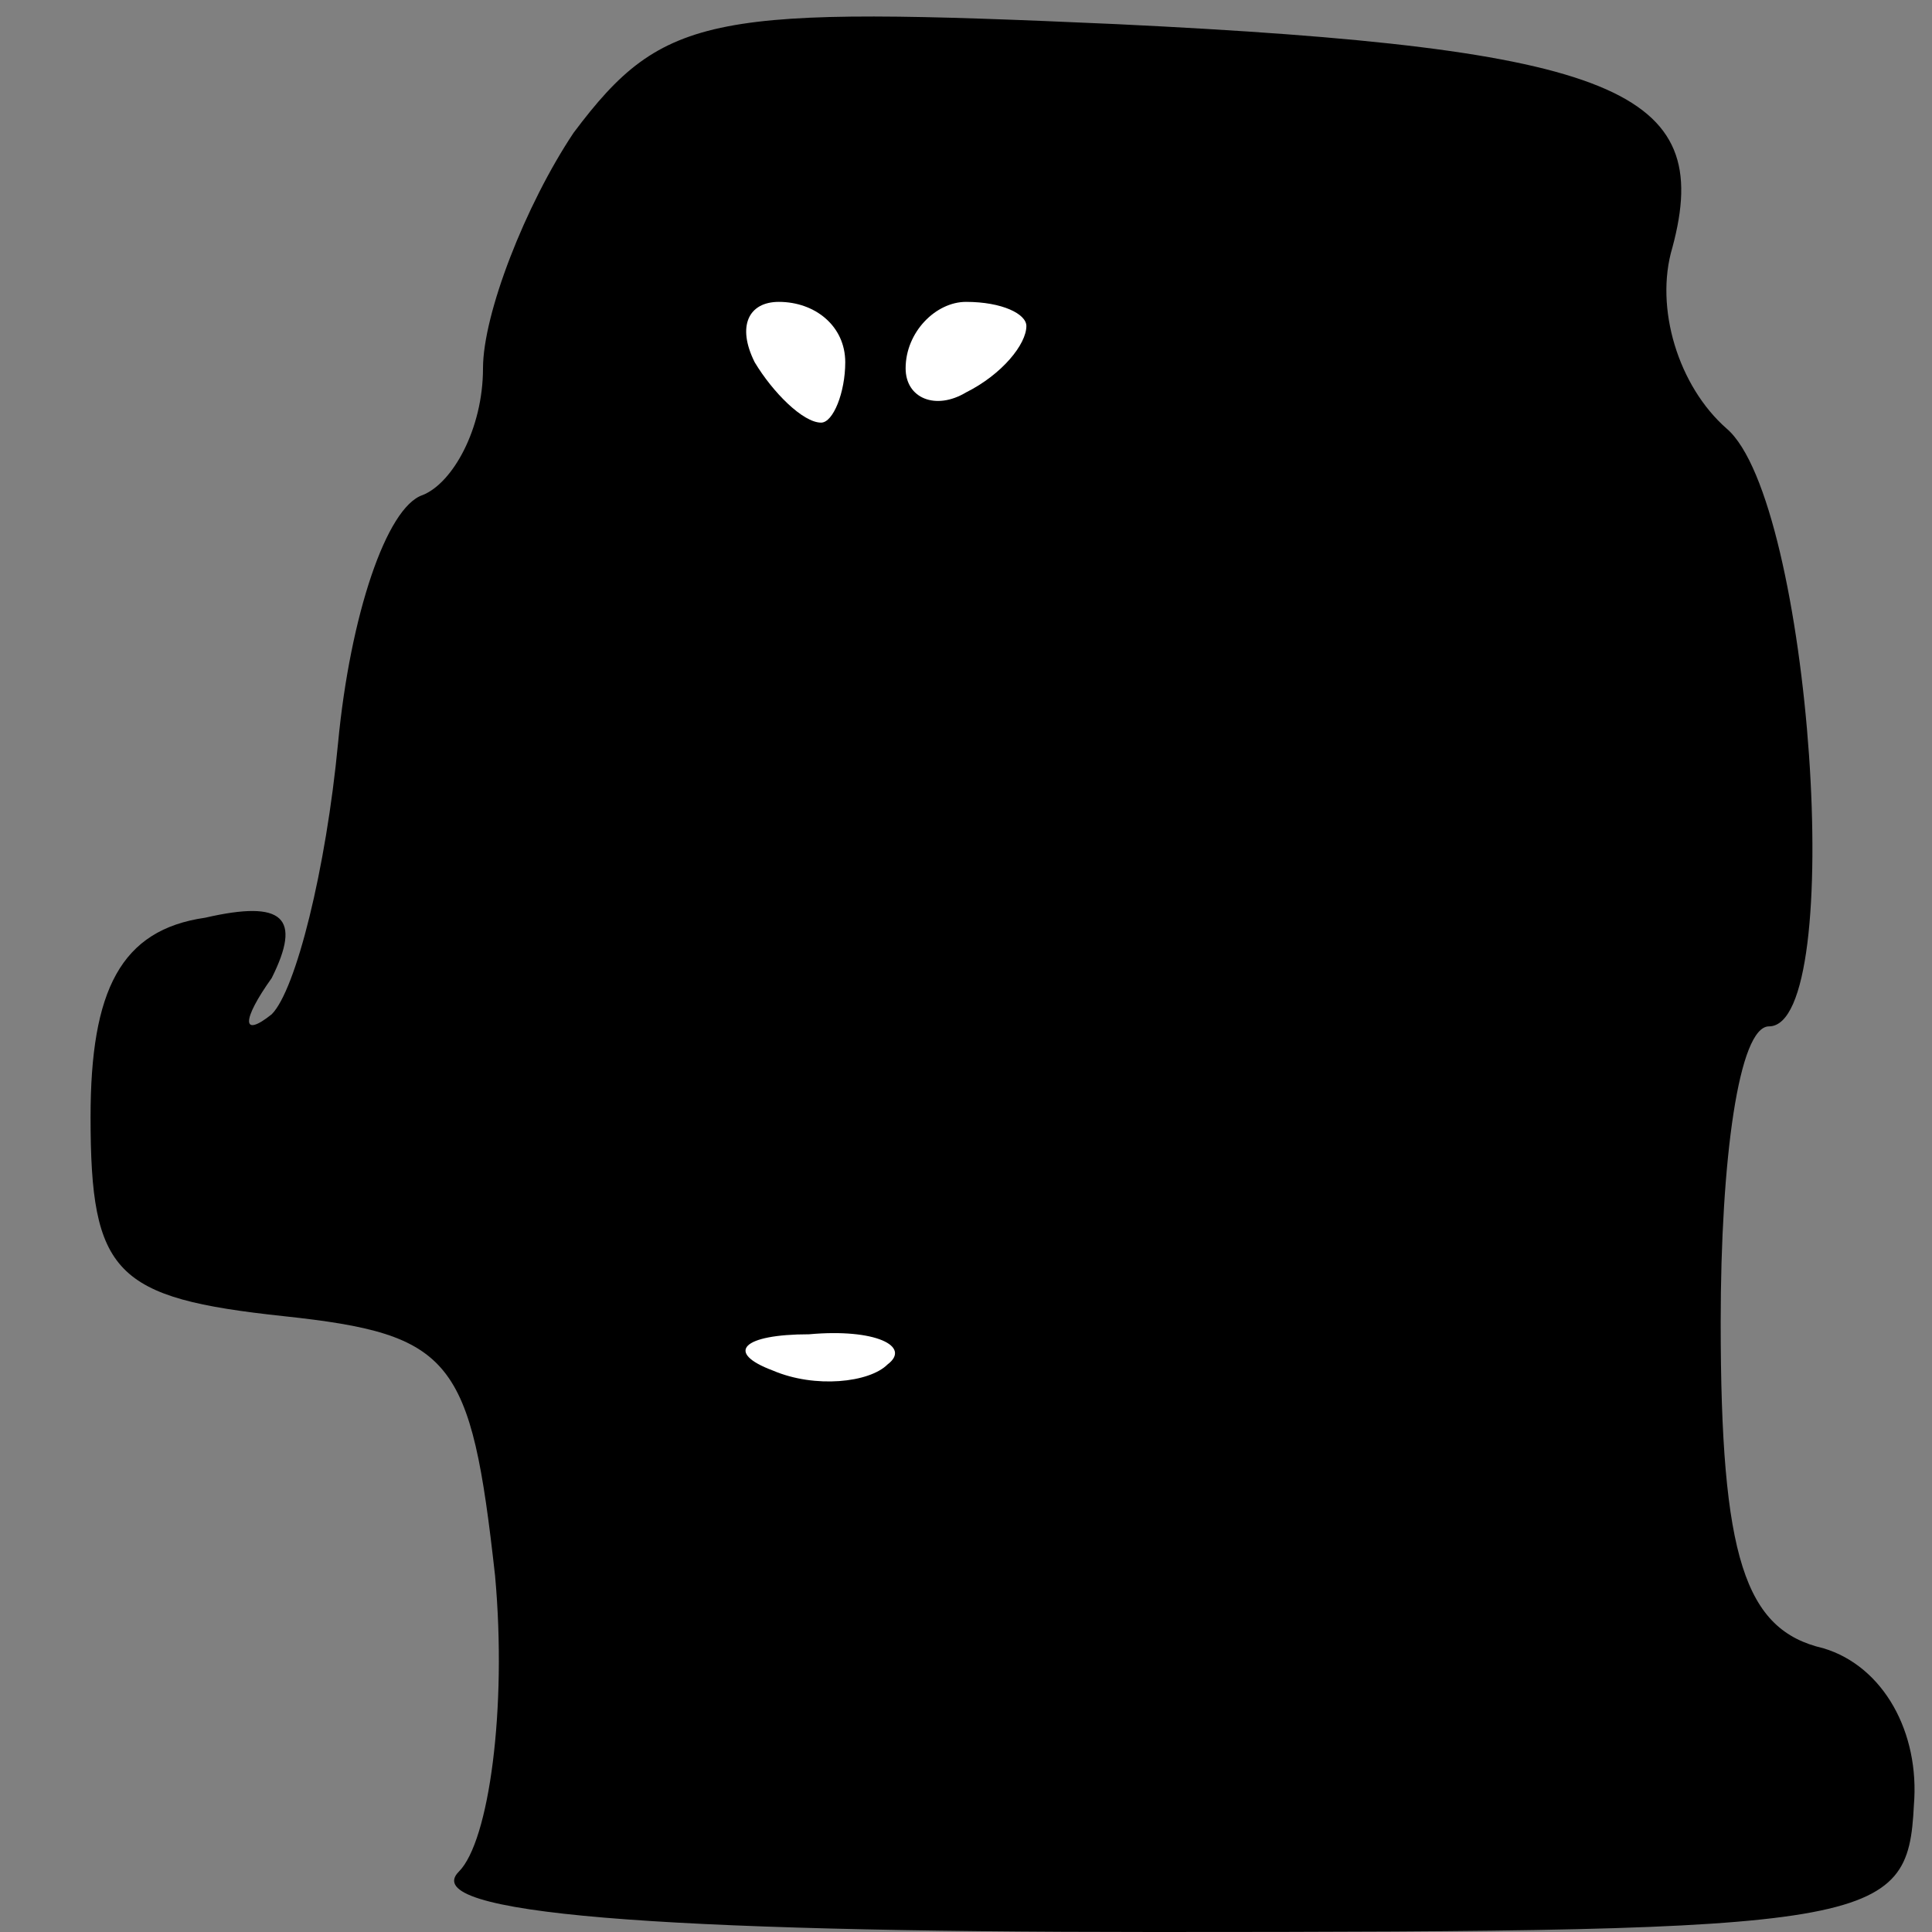 <?xml version="1.0" standalone="no"?>
<!DOCTYPE svg PUBLIC "-//W3C//DTD SVG 20010904//EN"
 "http://www.w3.org/TR/2001/REC-SVG-20010904/DTD/svg10.dtd">
<svg version="1.0" xmlns="http://www.w3.org/2000/svg"
 width="32pt" height="32pt" viewBox="0 0 32 32"
 preserveAspectRatio="xMidYMid meet">
<rect x="0" y="0" width="32" height="32" fill="#808080" stroke="none"/>
<g transform="translate(0,32) scale(0.1,-0.1)"
fill="#000000" stroke="none">
<path fill="#000000" stroke="none" d="M95 298 c-8 -12 -15 -30 -15 -39 0 -10
-5 -19 -10 -21 -6 -2 -12 -20 -14 -41 -2 -21 -7 -41 -11 -45 -5 -4 -5 -1 0 6
5 10 2 13 -11 10 -14 -2 -19 -12 -19 -33 0 -26 4 -30 32 -33 28 -3 31 -7 35
-43 2 -22 -1 -44 -6 -49 -7 -7 33 -10 115 -10 120 0 125 1 126 21 1 12 -5 23
-15 26 -13 3 -17 15 -17 54 0 27 3 49 8 49 13 0 7 87 -7 99 -8 7 -12 20 -9 30
7 26 -9 33 -92 37 -67 3 -75 2 -90 -18z"/>
<path fill="#ffffff" stroke="none" d="M140 260 c0 -5 -2 -10 -4 -10 -3 0 -8
5 -11 10 -3 6 -1 10 4 10 6 0 11 -4 11 -10z"/>
<path fill="#ffffff" stroke="none" d="M170 266 c0 -3 -4 -8 -10 -11 -5 -3
-10 -1 -10 4 0 6 5 11 10 11 6 0 10 -2 10 -4z"/>
<path fill="#ffffff" stroke="none" d="M147 94 c-3 -3 -12 -4 -19 -1 -8 3 -5
6 6 6 11 1 17 -2 13 -5z"/>
</g>
</svg>
